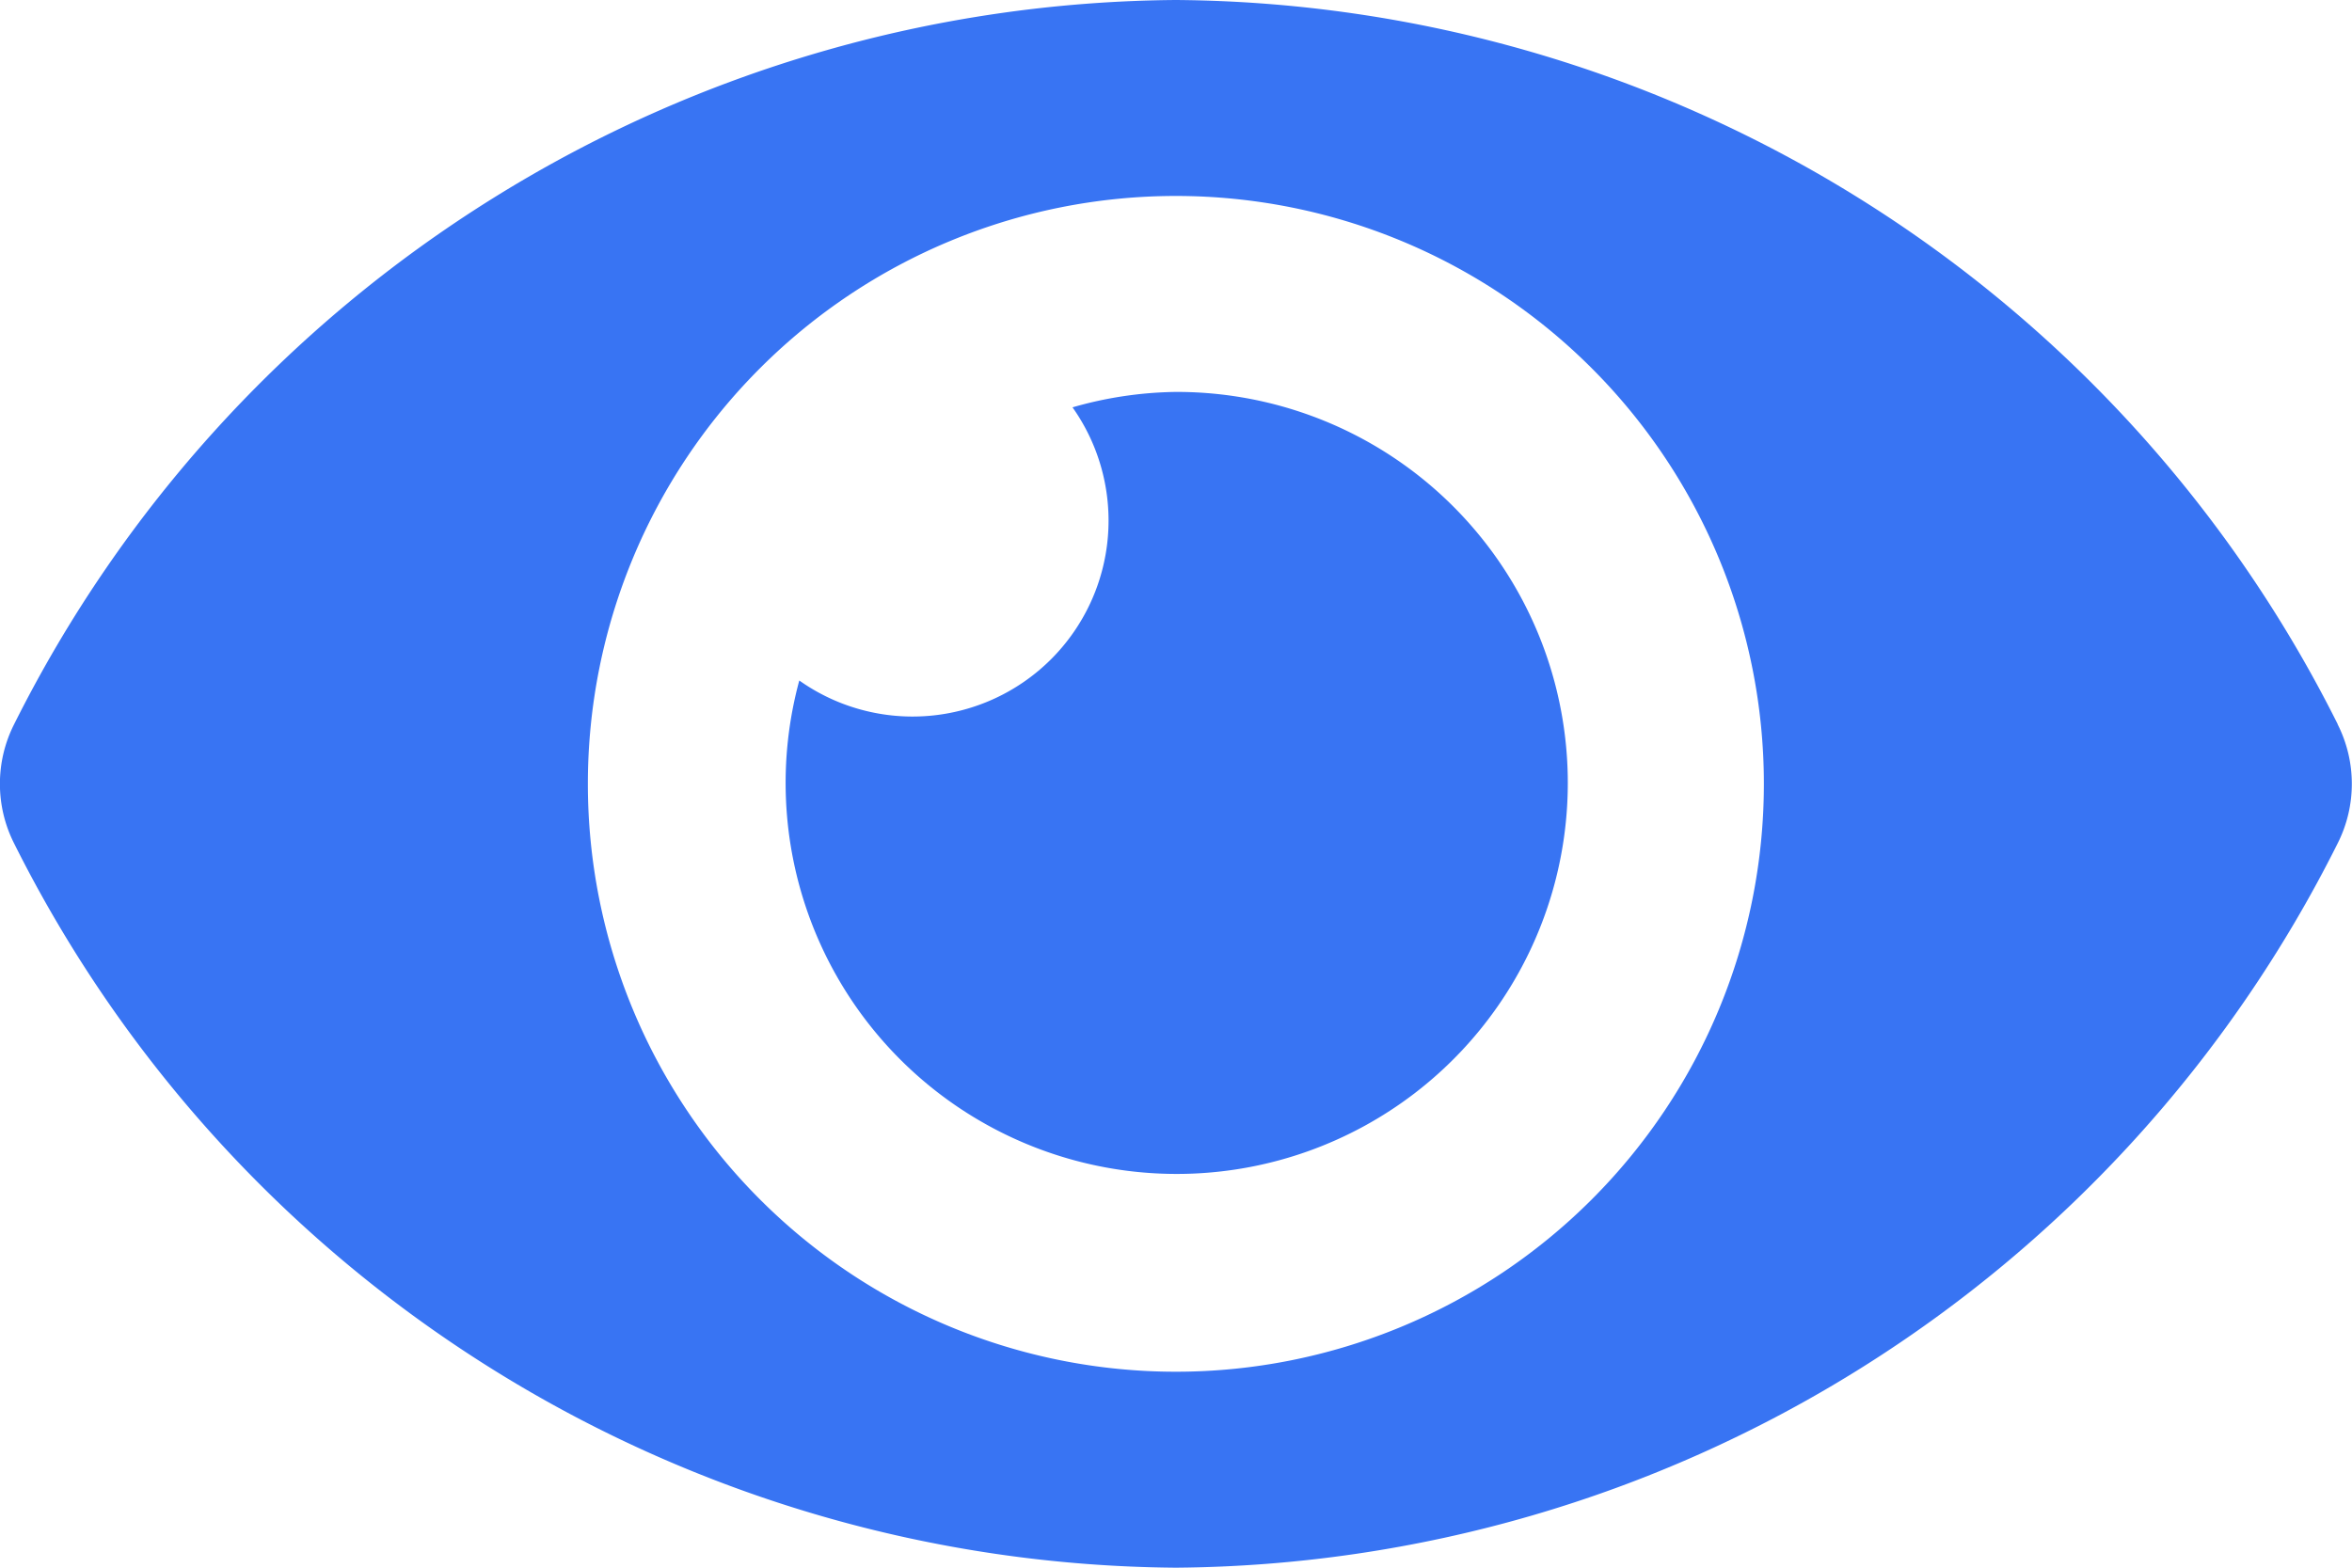 <svg xmlns="http://www.w3.org/2000/svg" width="18" height="12" viewBox="0 0 18 12">
  <path id="FontAwsome_eye_" data-name="FontAwsome (eye)" d="M17.892,69.544A10.023,10.023,0,0,0,9,64,10.025,10.025,0,0,0,.109,69.544a1.011,1.011,0,0,0,0,.912A10.023,10.023,0,0,0,9,76a10.025,10.025,0,0,0,8.891-5.544,1.011,1.011,0,0,0,0-.912ZM9,74.5A4.5,4.5,0,1,1,13.5,70,4.5,4.5,0,0,1,9,74.5ZM9,67a2.978,2.978,0,0,0-.791.118,1.5,1.5,0,0,1-2.091,2.091A2.993,2.993,0,1,0,9,67Z" transform="translate(-0.001 -64)" fill="#3874f3"/>
</svg>
